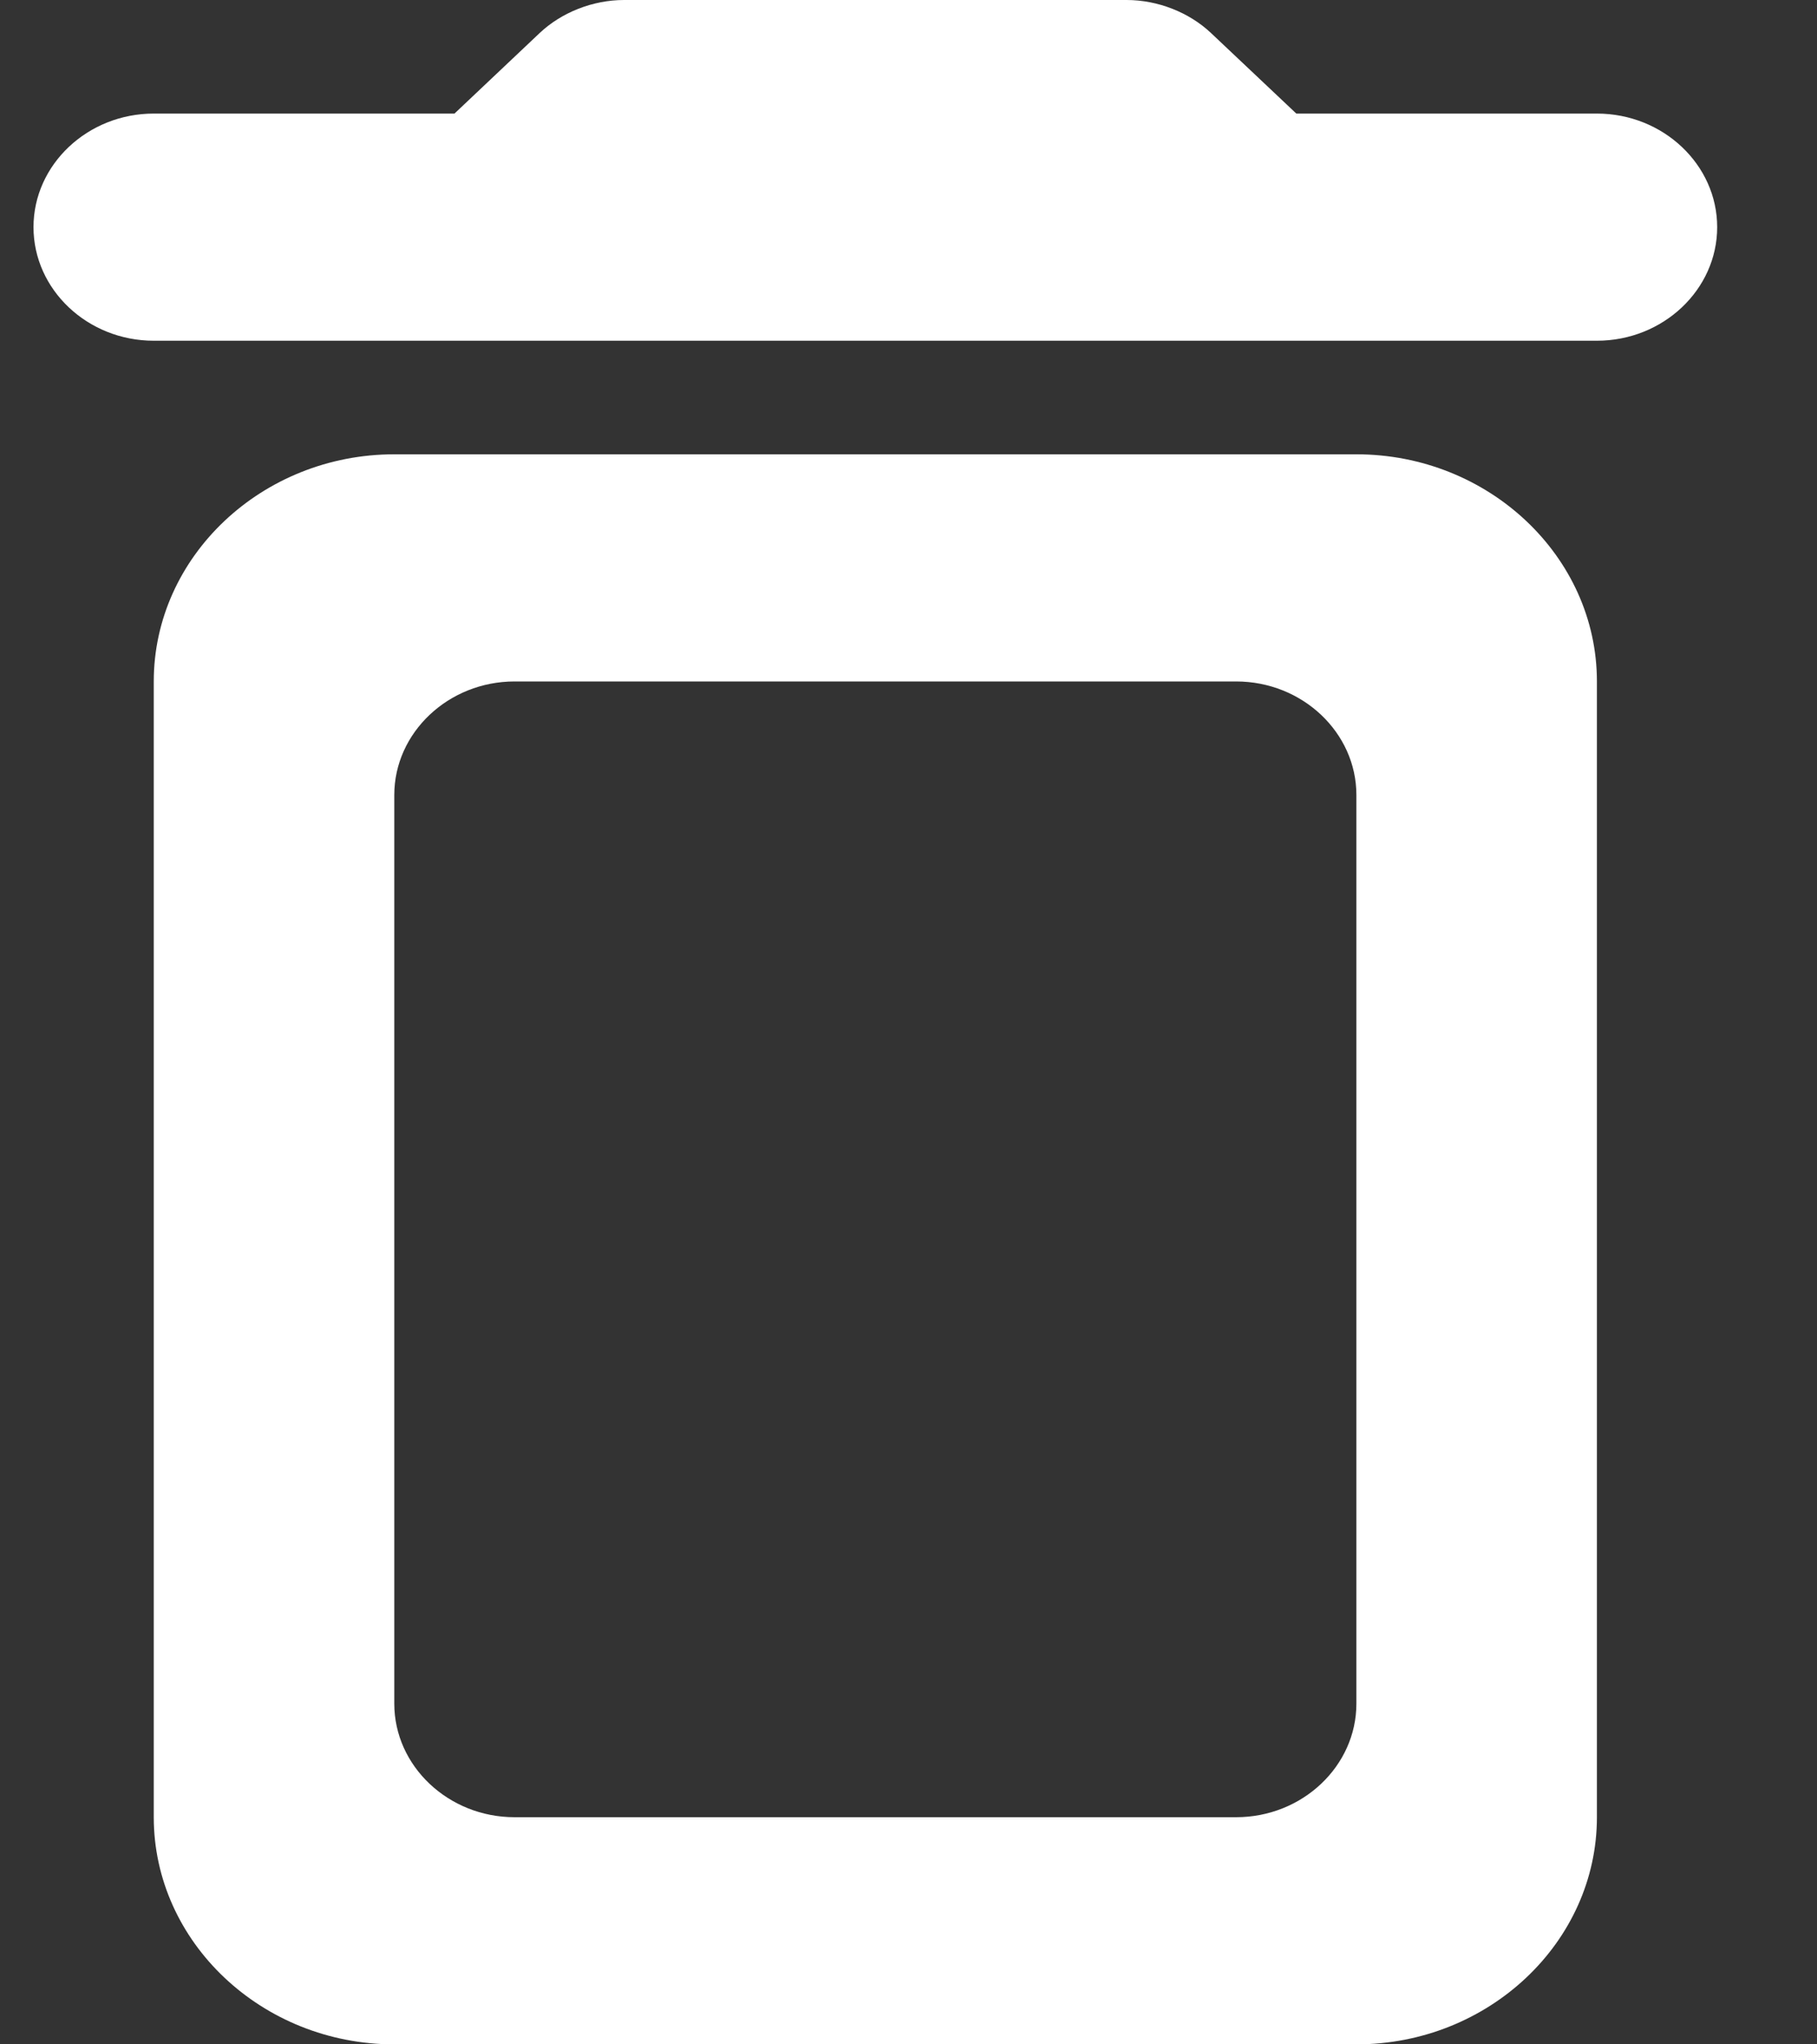 <svg width="16" height="18" viewBox="0 0 16 18" fill="none" xmlns="http://www.w3.org/2000/svg">
<rect x="0" y="0" width="16" height="18" fill="#333333" stroke="none"/>
<path d="M1.354 16C1.354 17.1 2.307 18 3.472 18H11.944C13.109 18 14.062 17.1 14.062 16V6C14.062 4.9 13.109 4 11.944 4H3.472C2.307 4 1.354 4.9 1.354 6V16ZM4.531 6H10.885C11.468 6 11.944 6.45 11.944 7V15C11.944 15.55 11.468 16 10.885 16H4.531C3.949 16 3.472 15.55 3.472 15V7C3.472 6.45 3.949 6 4.531 6ZM11.415 1L10.663 0.29C10.472 0.11 10.197 0 9.921 0H5.495C5.219 0 4.944 0.11 4.753 0.29L4.002 1H1.354C0.771 1 0.295 1.45 0.295 2C0.295 2.55 0.771 3 1.354 3H14.062C14.645 3 15.121 2.55 15.121 2C15.121 1.45 14.645 1 14.062 1H11.415Z" fill="white"/>
</svg>
